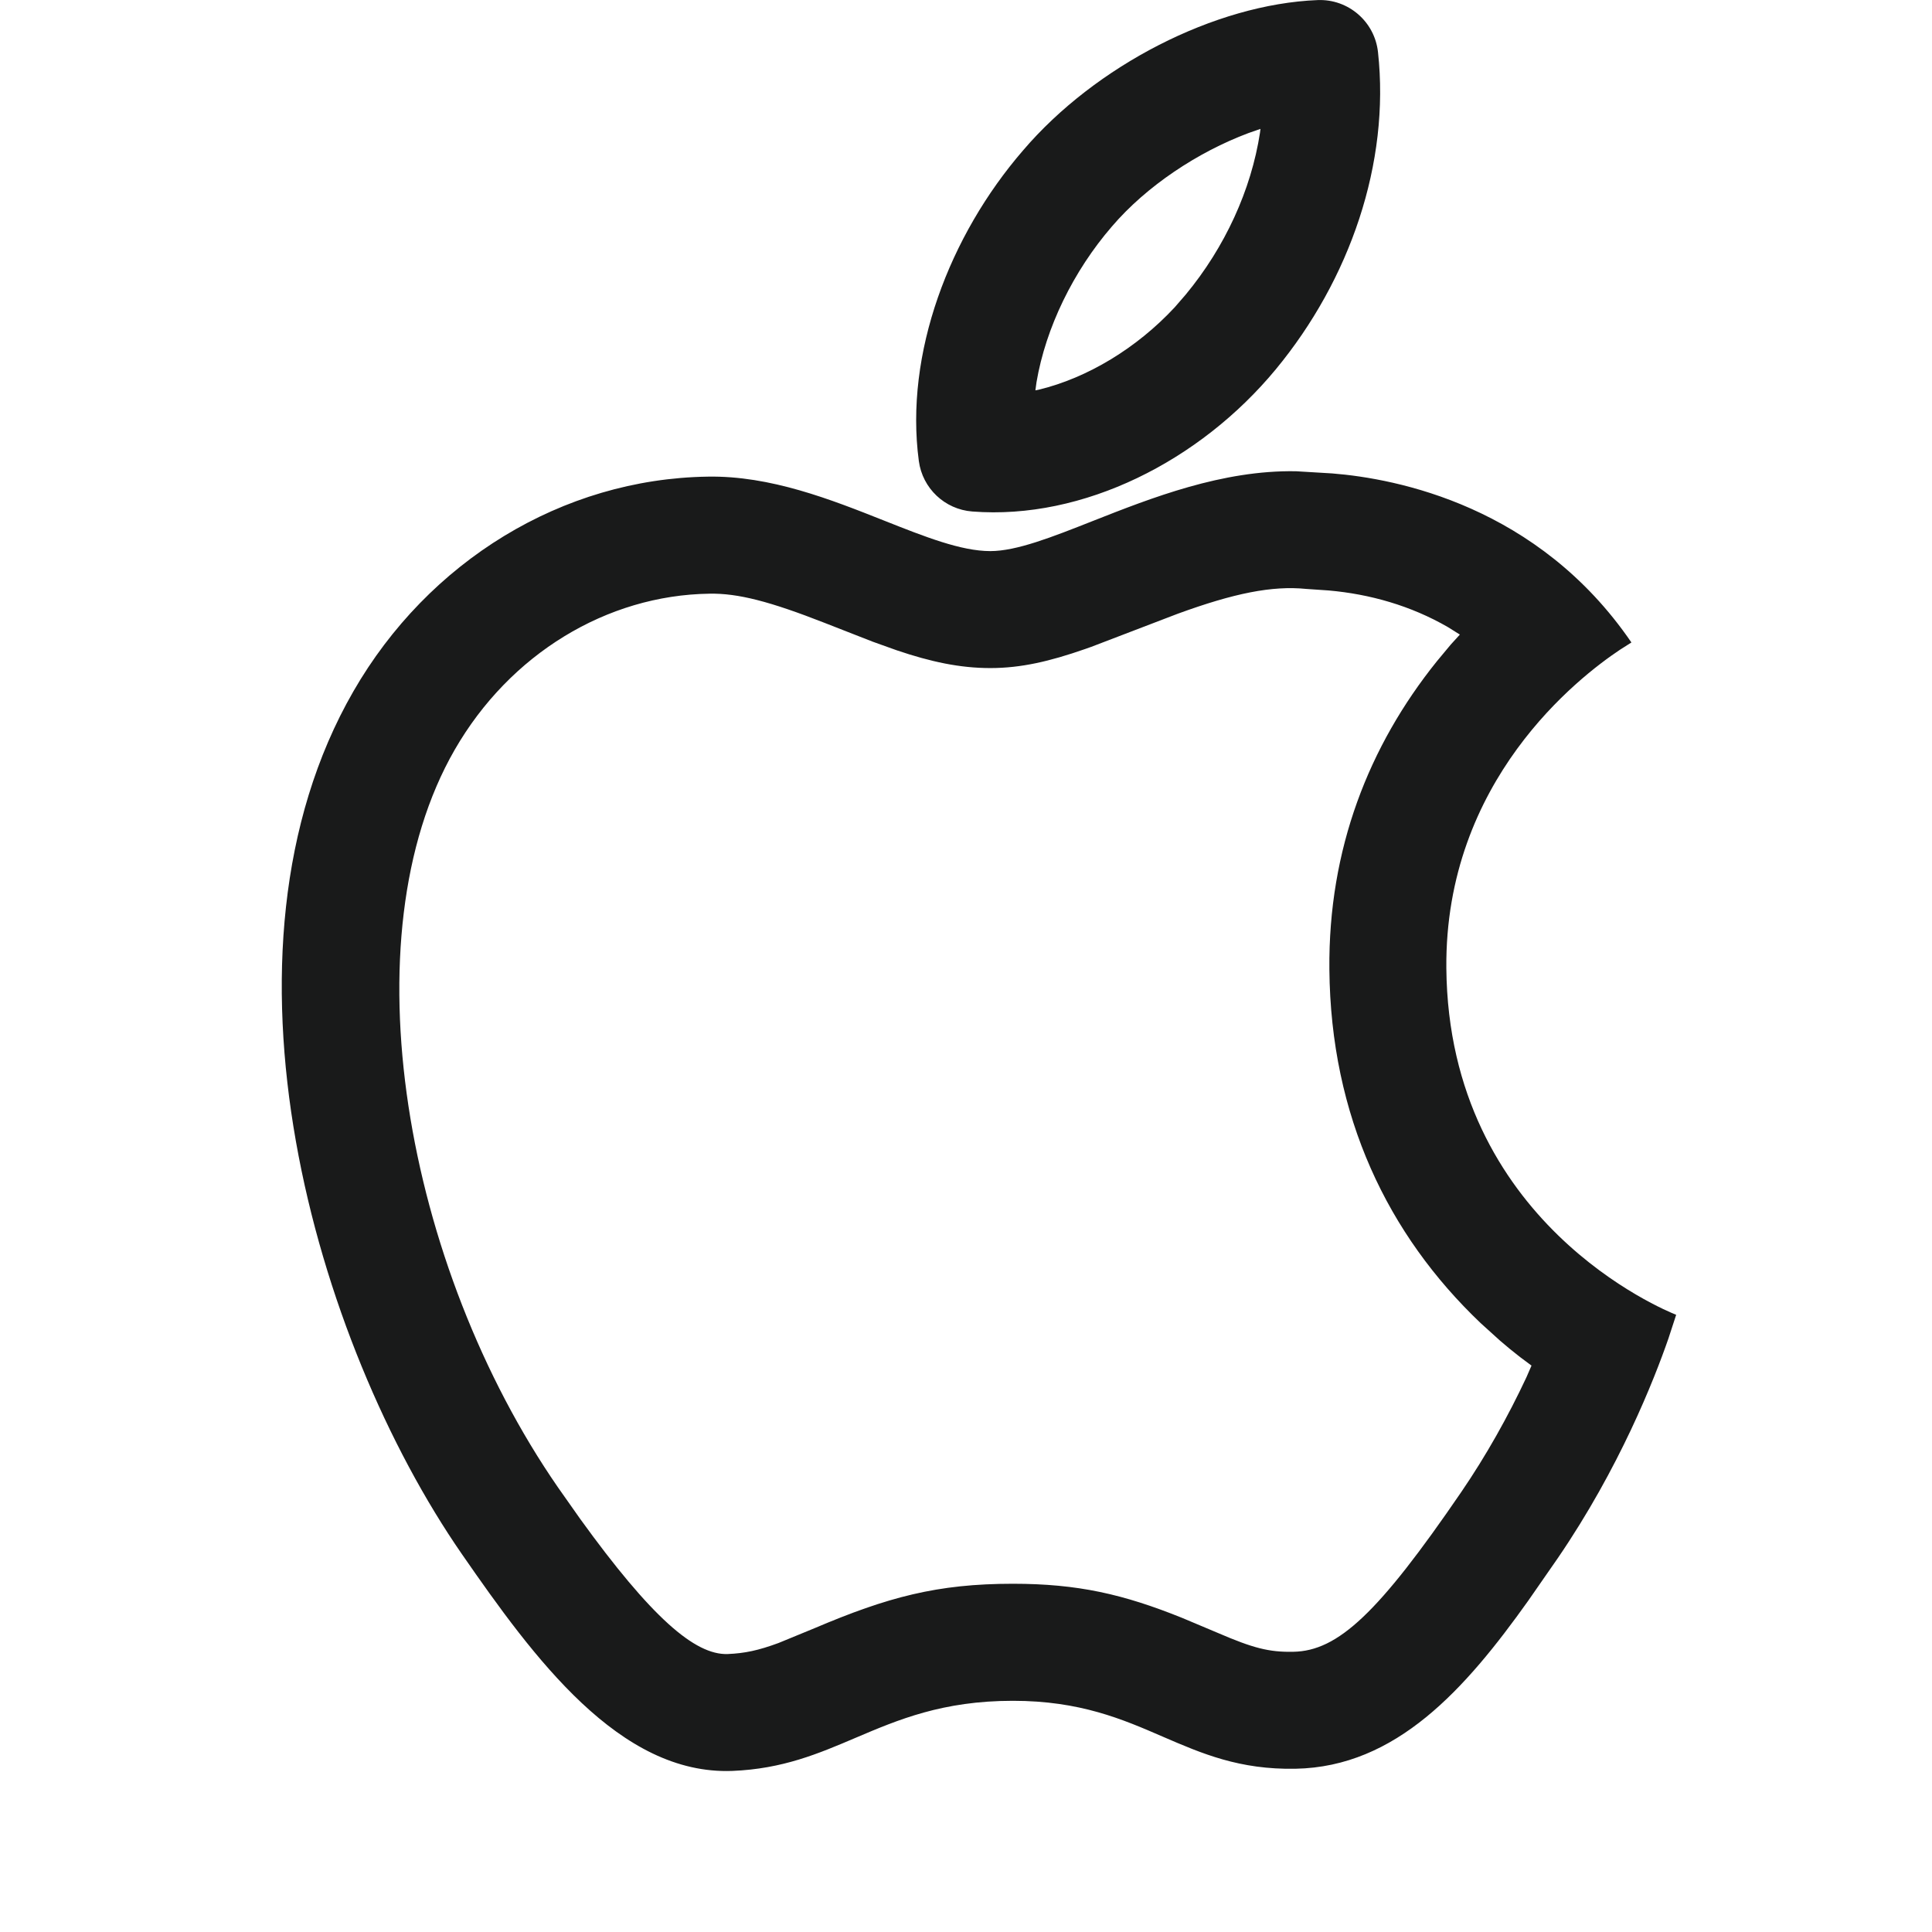 <svg width="24" height="24" viewBox="0 0 24 24" fill="none" xmlns="http://www.w3.org/2000/svg">
<path fill-rule="evenodd" clip-rule="evenodd" d="M16.367 0.001C15.091 0.052 13.608 0.816 12.71 1.867C11.792 2.928 11.236 4.394 11.414 5.726C11.459 6.066 11.736 6.328 12.078 6.354C13.454 6.461 14.906 5.729 15.85 4.586C16.769 3.473 17.269 2.026 17.118 0.648C17.077 0.268 16.748 -0.015 16.367 0.001ZM15.658 1.601L15.652 1.649C15.543 2.359 15.217 3.071 14.729 3.66L14.593 3.817C14.122 4.324 13.51 4.694 12.904 4.841L12.862 4.849L12.876 4.747C12.991 4.07 13.334 3.367 13.812 2.814C14.242 2.311 14.879 1.889 15.509 1.653L15.658 1.601ZM16.099 5.854L16.549 5.881C17.353 5.945 19.108 6.286 20.266 7.981L20.123 8.072C19.612 8.413 17.946 9.696 17.967 12.028C17.996 15.188 20.689 16.279 20.817 16.331L20.822 16.333L20.726 16.627C20.549 17.137 20.119 18.234 19.35 19.358L18.984 19.885C18.202 20.983 17.345 21.949 16.093 21.972C15.397 21.985 14.932 21.784 14.448 21.575C13.942 21.355 13.415 21.128 12.582 21.128C11.71 21.128 11.159 21.362 10.628 21.588C10.168 21.784 9.723 21.974 9.097 21.999C7.697 22.052 6.632 20.597 5.738 19.306C3.911 16.665 2.515 11.843 4.39 8.588C5.321 6.971 6.985 5.948 8.791 5.921C9.571 5.907 10.325 6.206 10.985 6.468C11.489 6.668 11.939 6.846 12.302 6.846C12.628 6.846 13.066 6.673 13.575 6.472C14.305 6.184 15.184 5.838 16.099 5.854ZM14.628 7.625L13.557 8.035C13.526 8.046 13.499 8.056 13.478 8.063C13.039 8.216 12.683 8.299 12.302 8.299C11.923 8.299 11.561 8.221 11.139 8.078L10.843 7.972L10.242 7.737C9.568 7.473 9.168 7.368 8.813 7.375C7.536 7.393 6.333 8.125 5.649 9.313C4.307 11.642 5.029 15.726 6.933 18.479L7.207 18.868C8.089 20.089 8.632 20.562 9.04 20.547C9.251 20.538 9.419 20.503 9.671 20.41L10.116 20.227C11.026 19.84 11.643 19.674 12.582 19.674C13.39 19.674 13.955 19.804 14.685 20.098L15.129 20.285C15.566 20.473 15.763 20.525 16.066 20.519C16.621 20.509 17.122 20.041 18.15 18.538C18.463 18.08 18.733 17.597 18.961 17.111L19.025 16.964L18.883 16.858C18.799 16.793 18.717 16.726 18.635 16.655L18.393 16.436C17.24 15.339 16.53 13.867 16.514 12.041C16.5 10.548 17.004 9.266 17.849 8.215L18.022 8.007L18.135 7.883L17.988 7.791C17.525 7.523 17.015 7.38 16.506 7.335L16.228 7.316C15.803 7.273 15.329 7.369 14.628 7.625Z" fill="#191A1A"/>
</svg>
